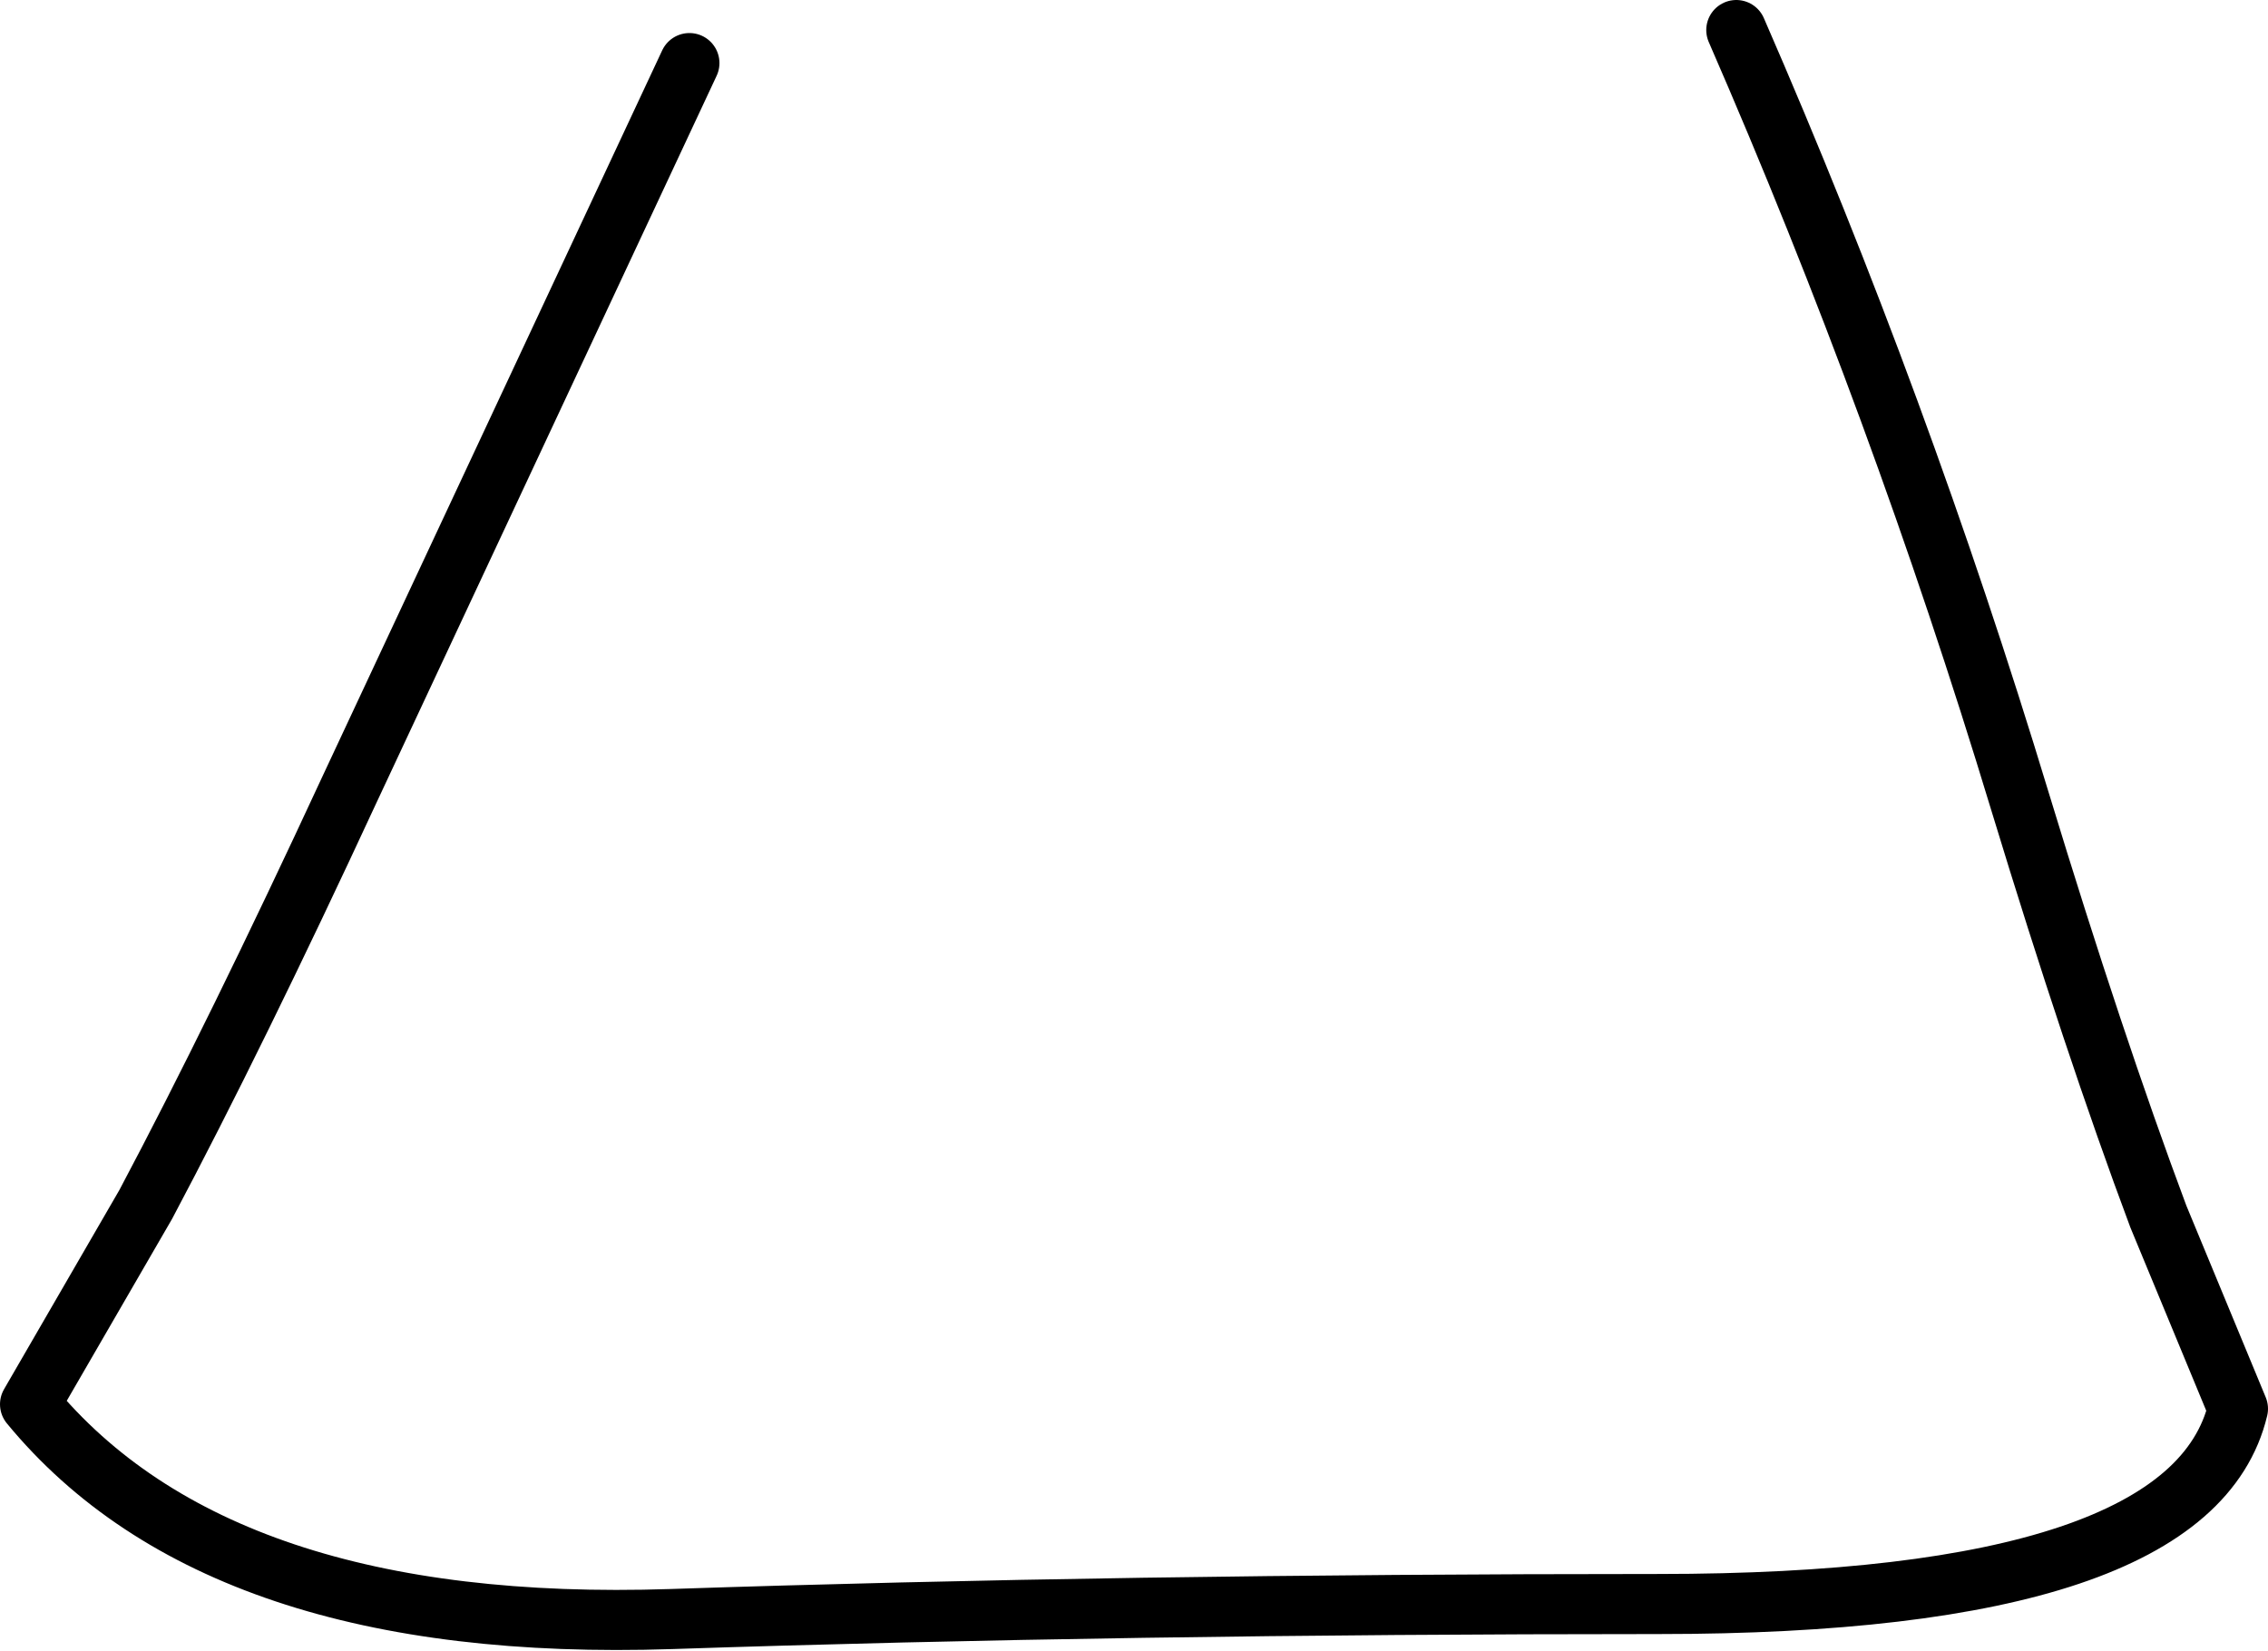 <?xml version="1.0" encoding="UTF-8" standalone="no"?>
<svg xmlns:xlink="http://www.w3.org/1999/xlink" height="54.95px" width="75.5px" xmlns="http://www.w3.org/2000/svg">
  <g transform="matrix(1.0, 0.0, 0.0, 1.0, 37.75, 27.45)">
    <path d="M-14.8 -25.35 L-26.1 -1.2 Q-29.9 7.0 -32.9 12.65 L-36.75 19.3 Q-30.45 26.95 -15.4 26.45 -0.4 25.95 17.45 25.95 35.2 25.95 36.75 19.45 L34.1 13.05 Q31.95 7.3 29.5 -0.75 25.5 -13.95 20.05 -26.45" fill="none" stroke="#000000" stroke-linecap="round" stroke-linejoin="round" stroke-width="2.0"/>
  </g>
</svg>
